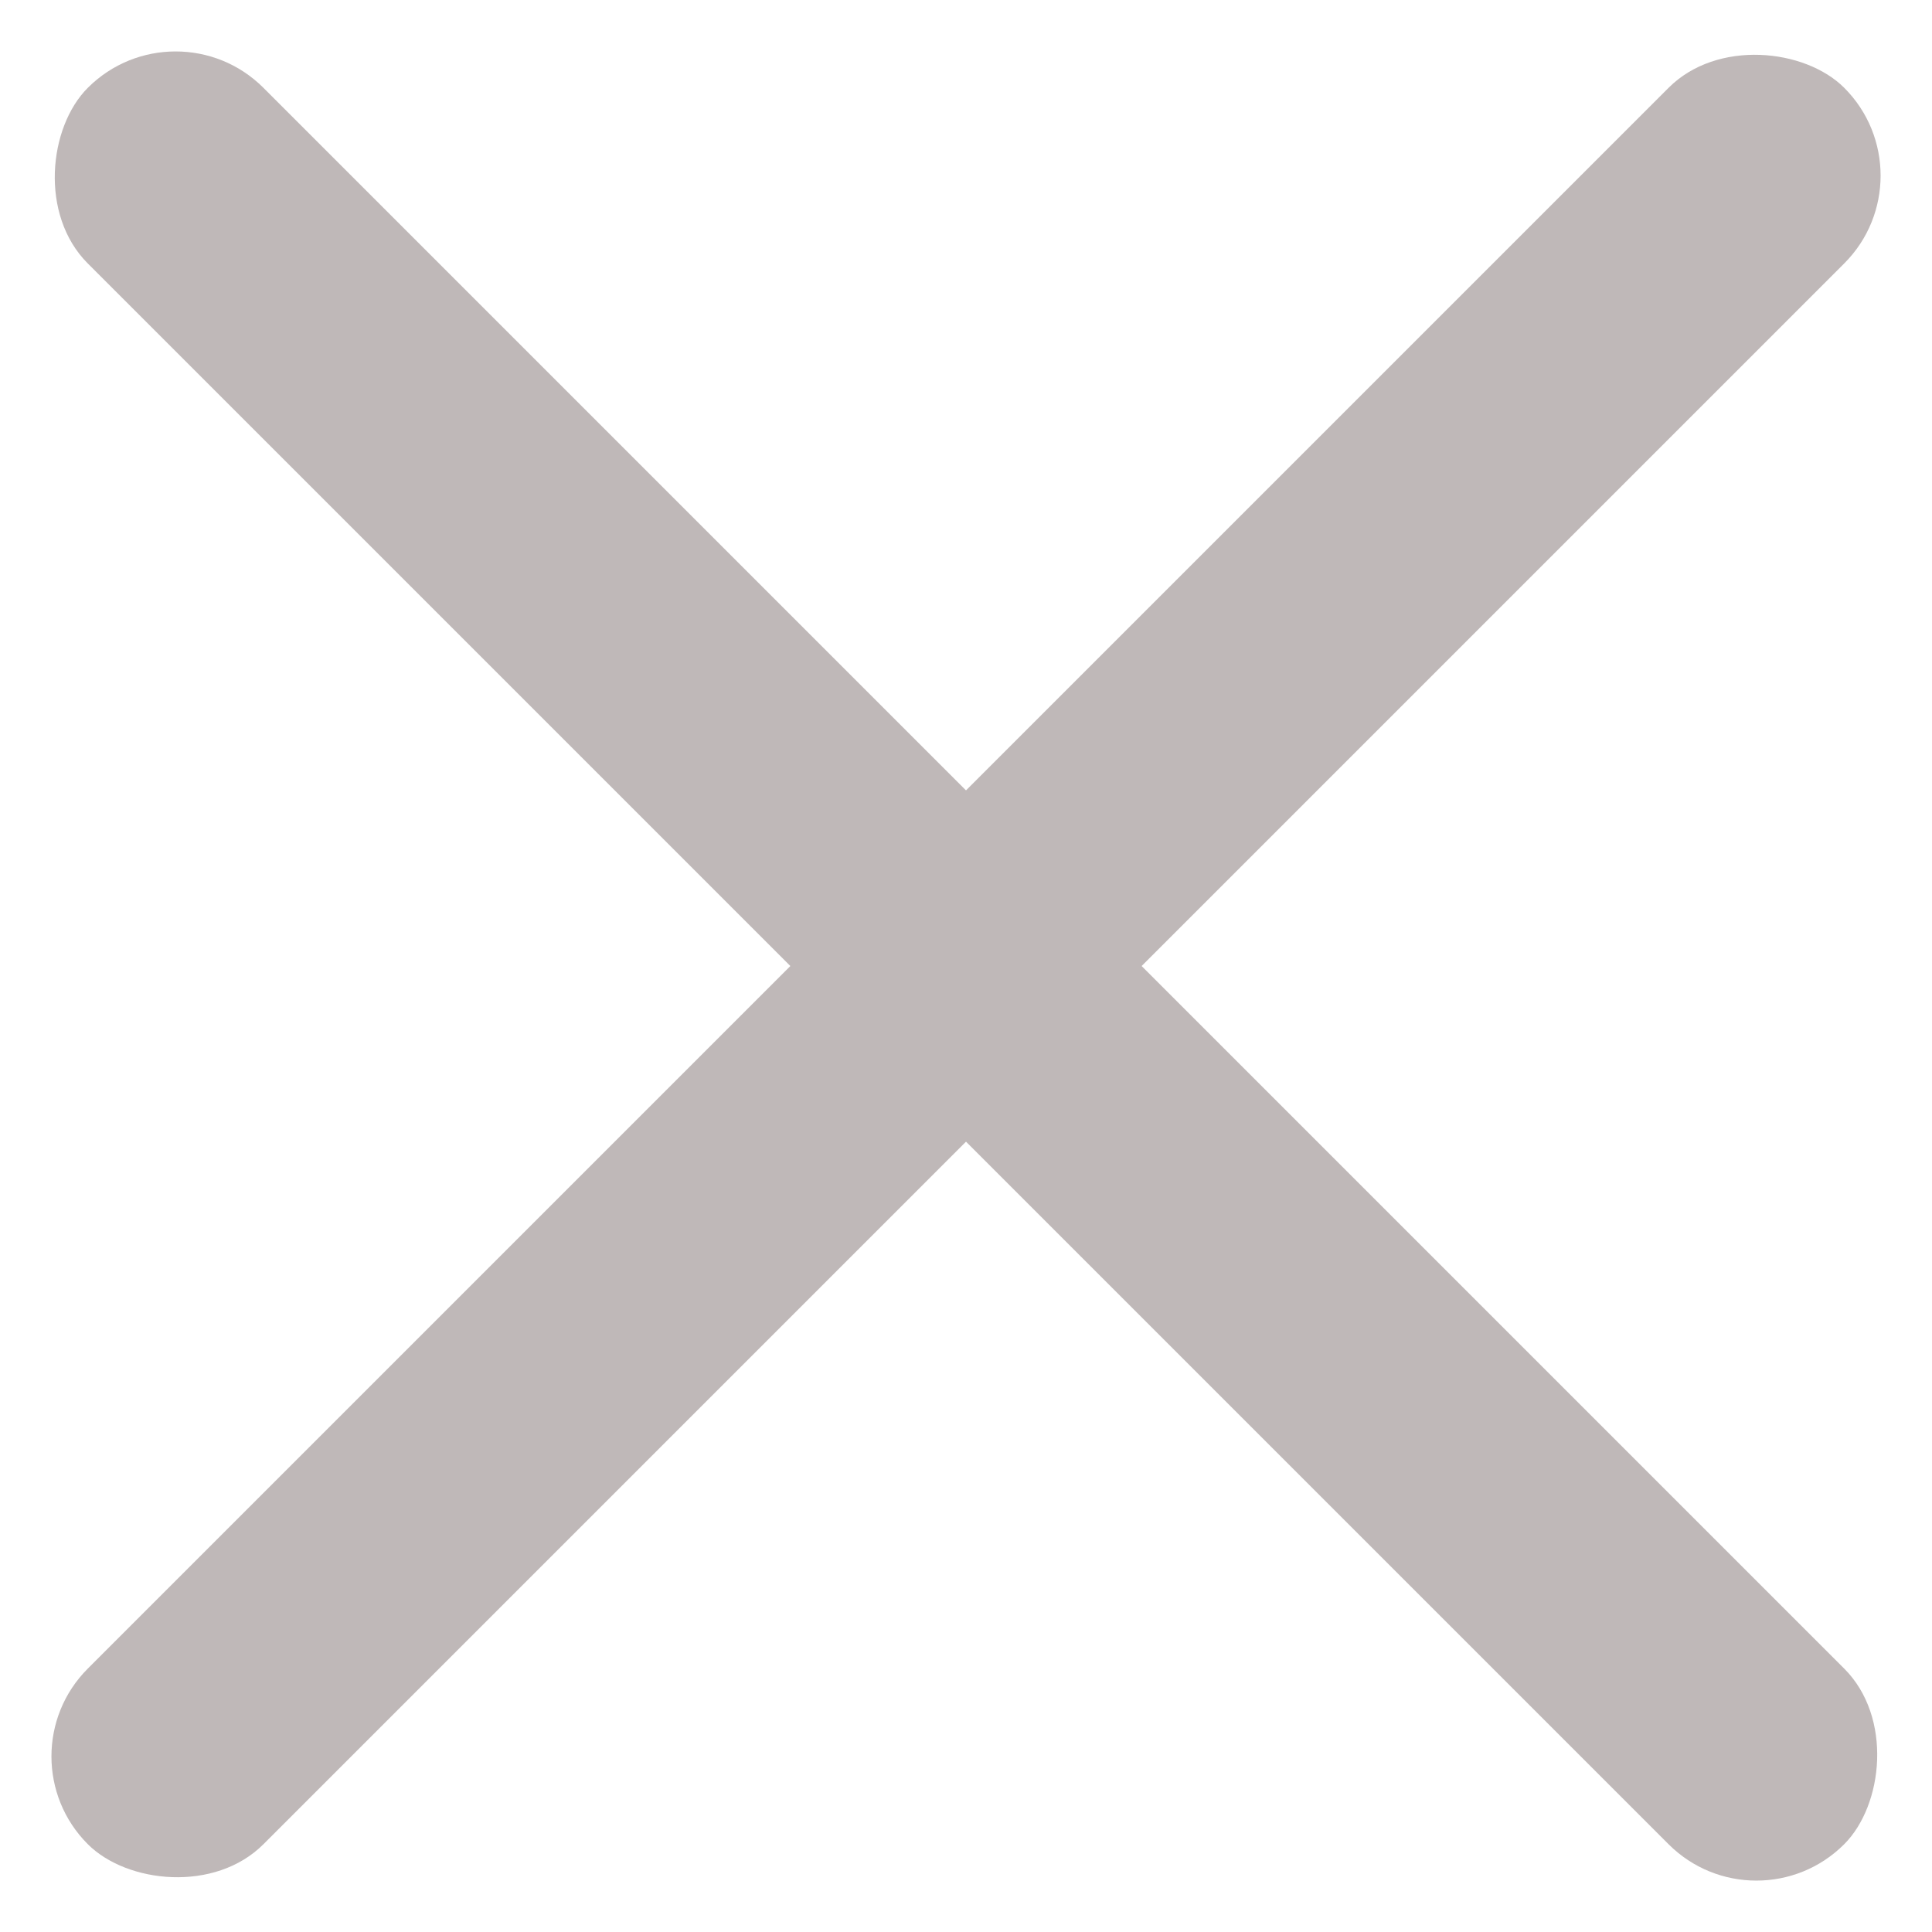 <svg xmlns="http://www.w3.org/2000/svg" width="15.556" height="15.556" viewBox="0 0 15.556 15.556">
  <g id="Group_121" data-name="Group 121" transform="translate(-1202 -65)">
    <rect id="Rectangle_4" data-name="Rectangle 4" width="20" height="2" rx="1" transform="translate(1203.414 65) rotate(45)" fill="#bfb8b8"/>
    <rect id="Rectangle_5" data-name="Rectangle 5" width="20" height="2" rx="1" transform="translate(1202 79.142) rotate(-45)" fill="#bfb8b8"/>
  </g>
</svg>
